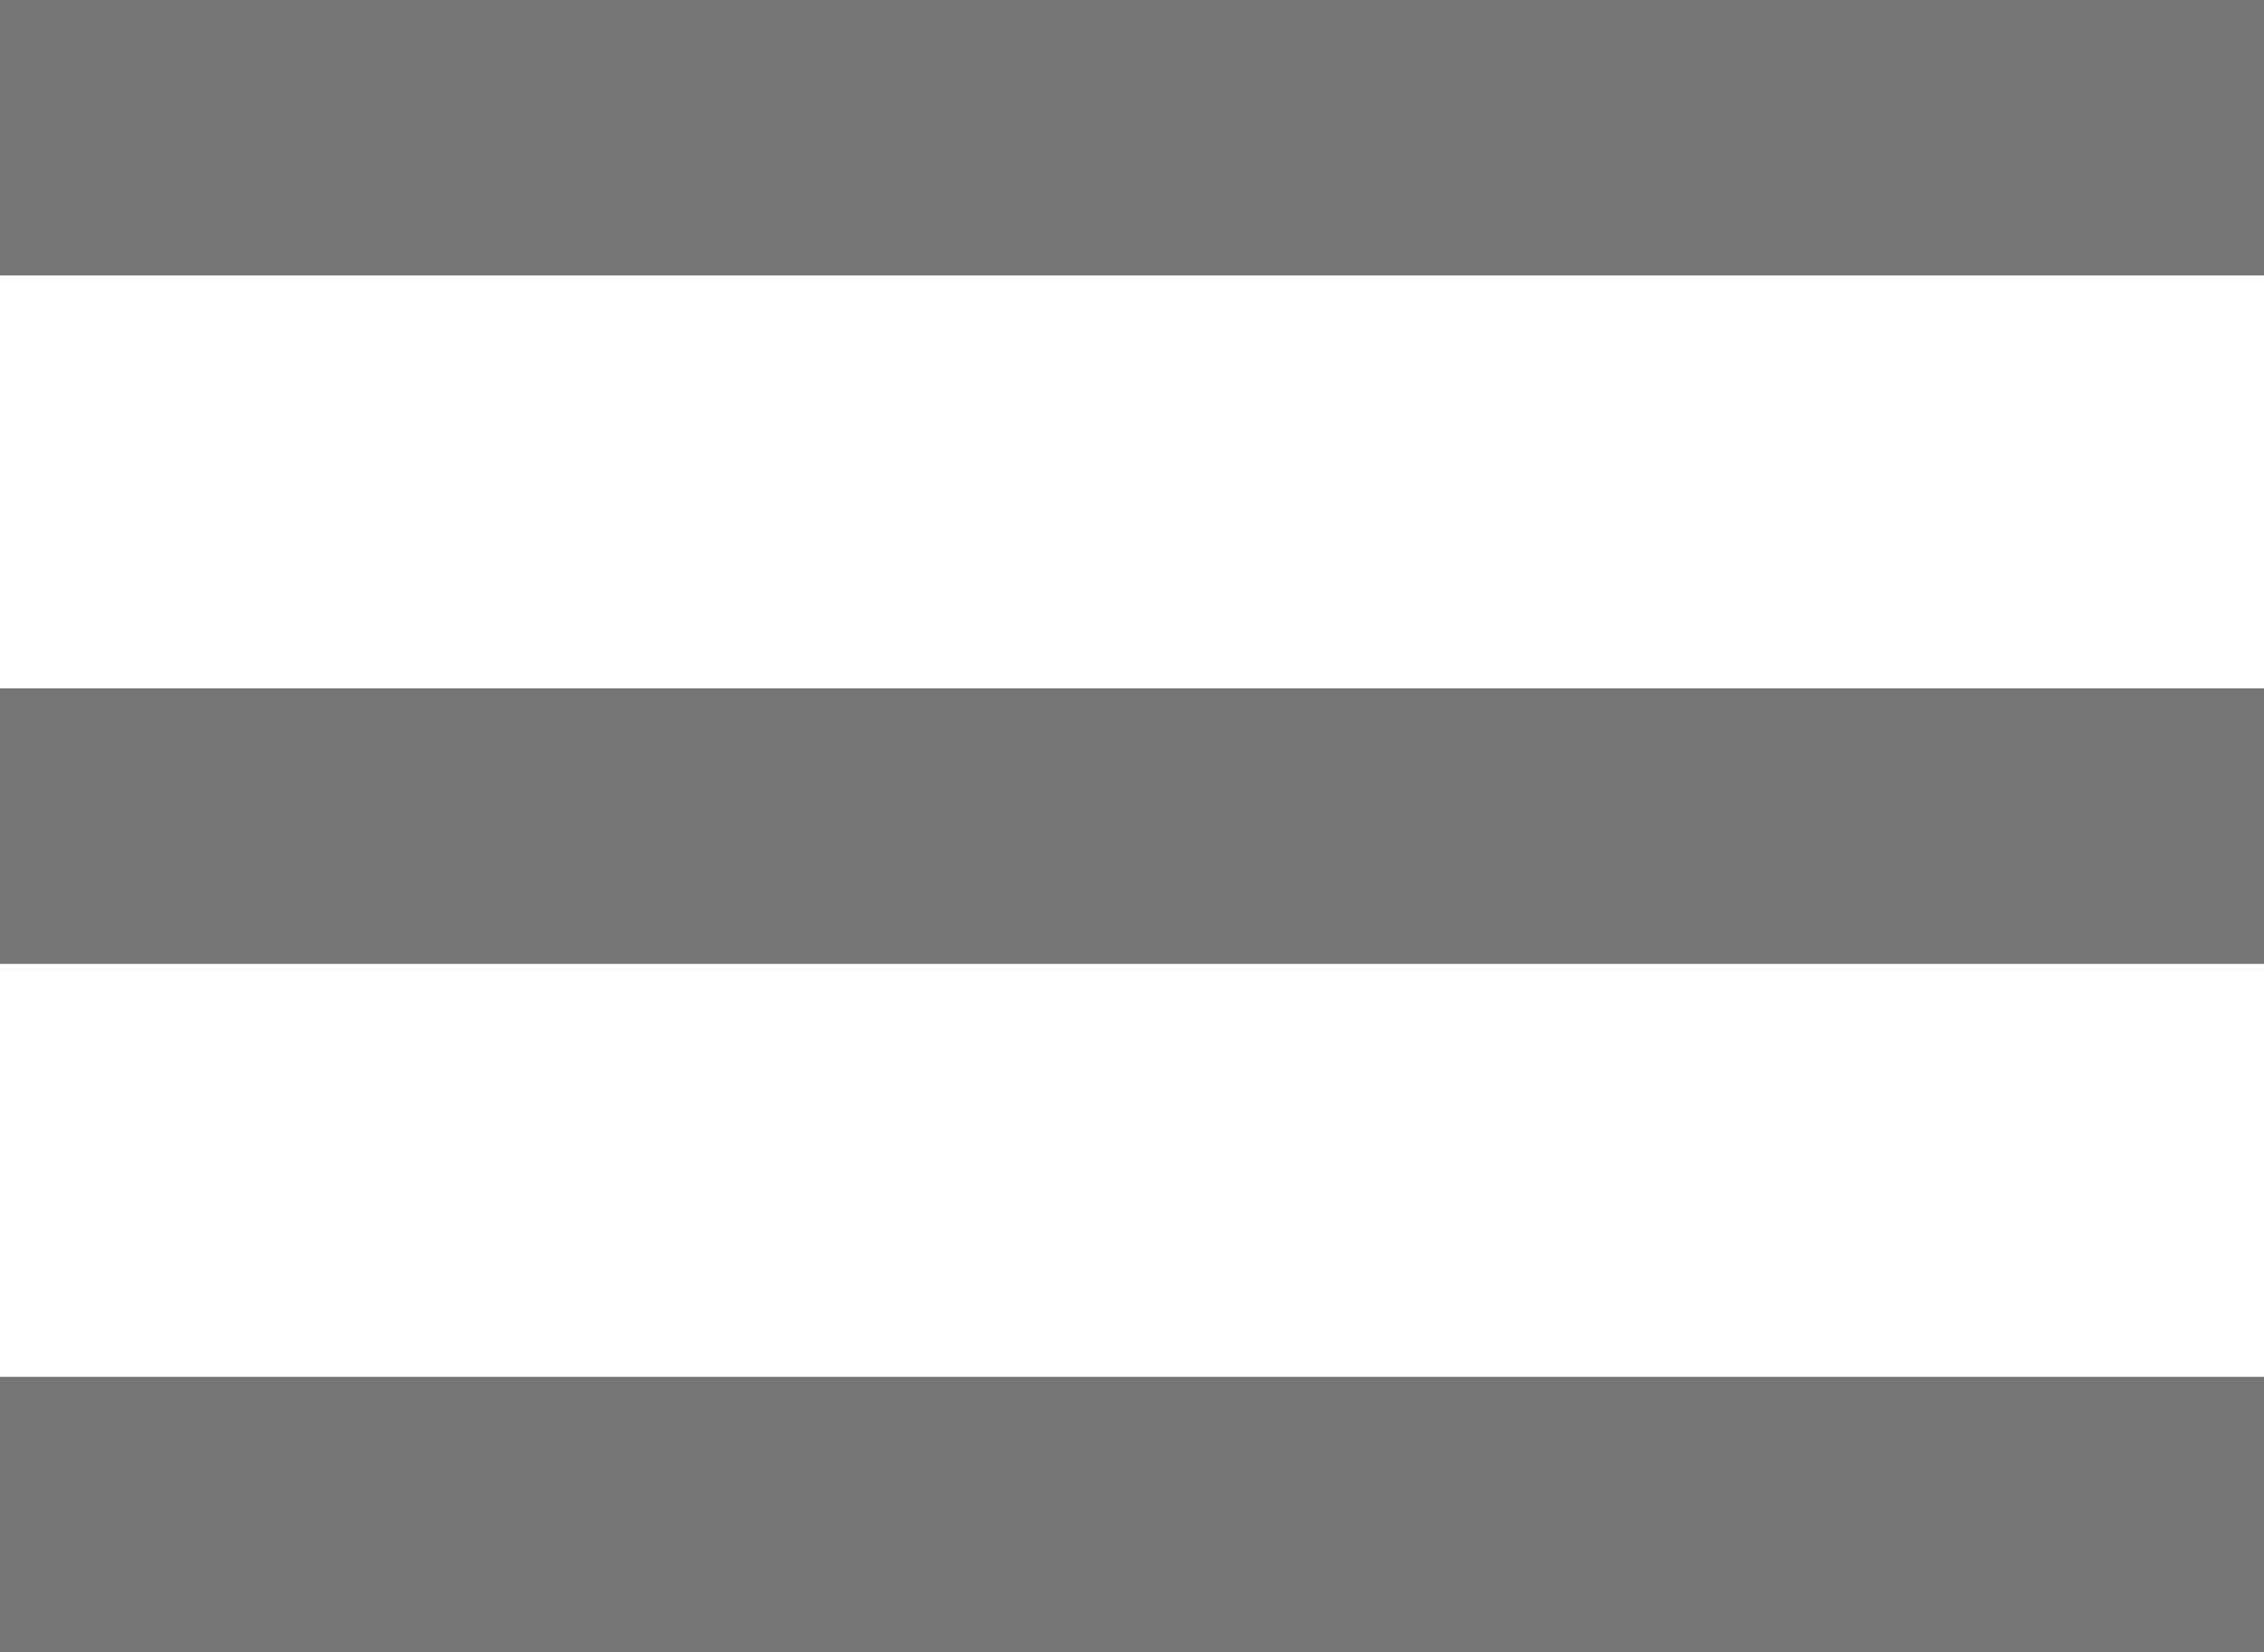 <svg width="37" height="27" viewBox="0 0 37 27" fill="none" xmlns="http://www.w3.org/2000/svg">
<path fill-rule="evenodd" clip-rule="evenodd" d="M0 4.501V0H37V4.501H0ZM0 15.751H37V11.249H0V15.751ZM0 27H37V22.499H0V27Z" fill="black" fill-opacity="0.54"/>
</svg>
